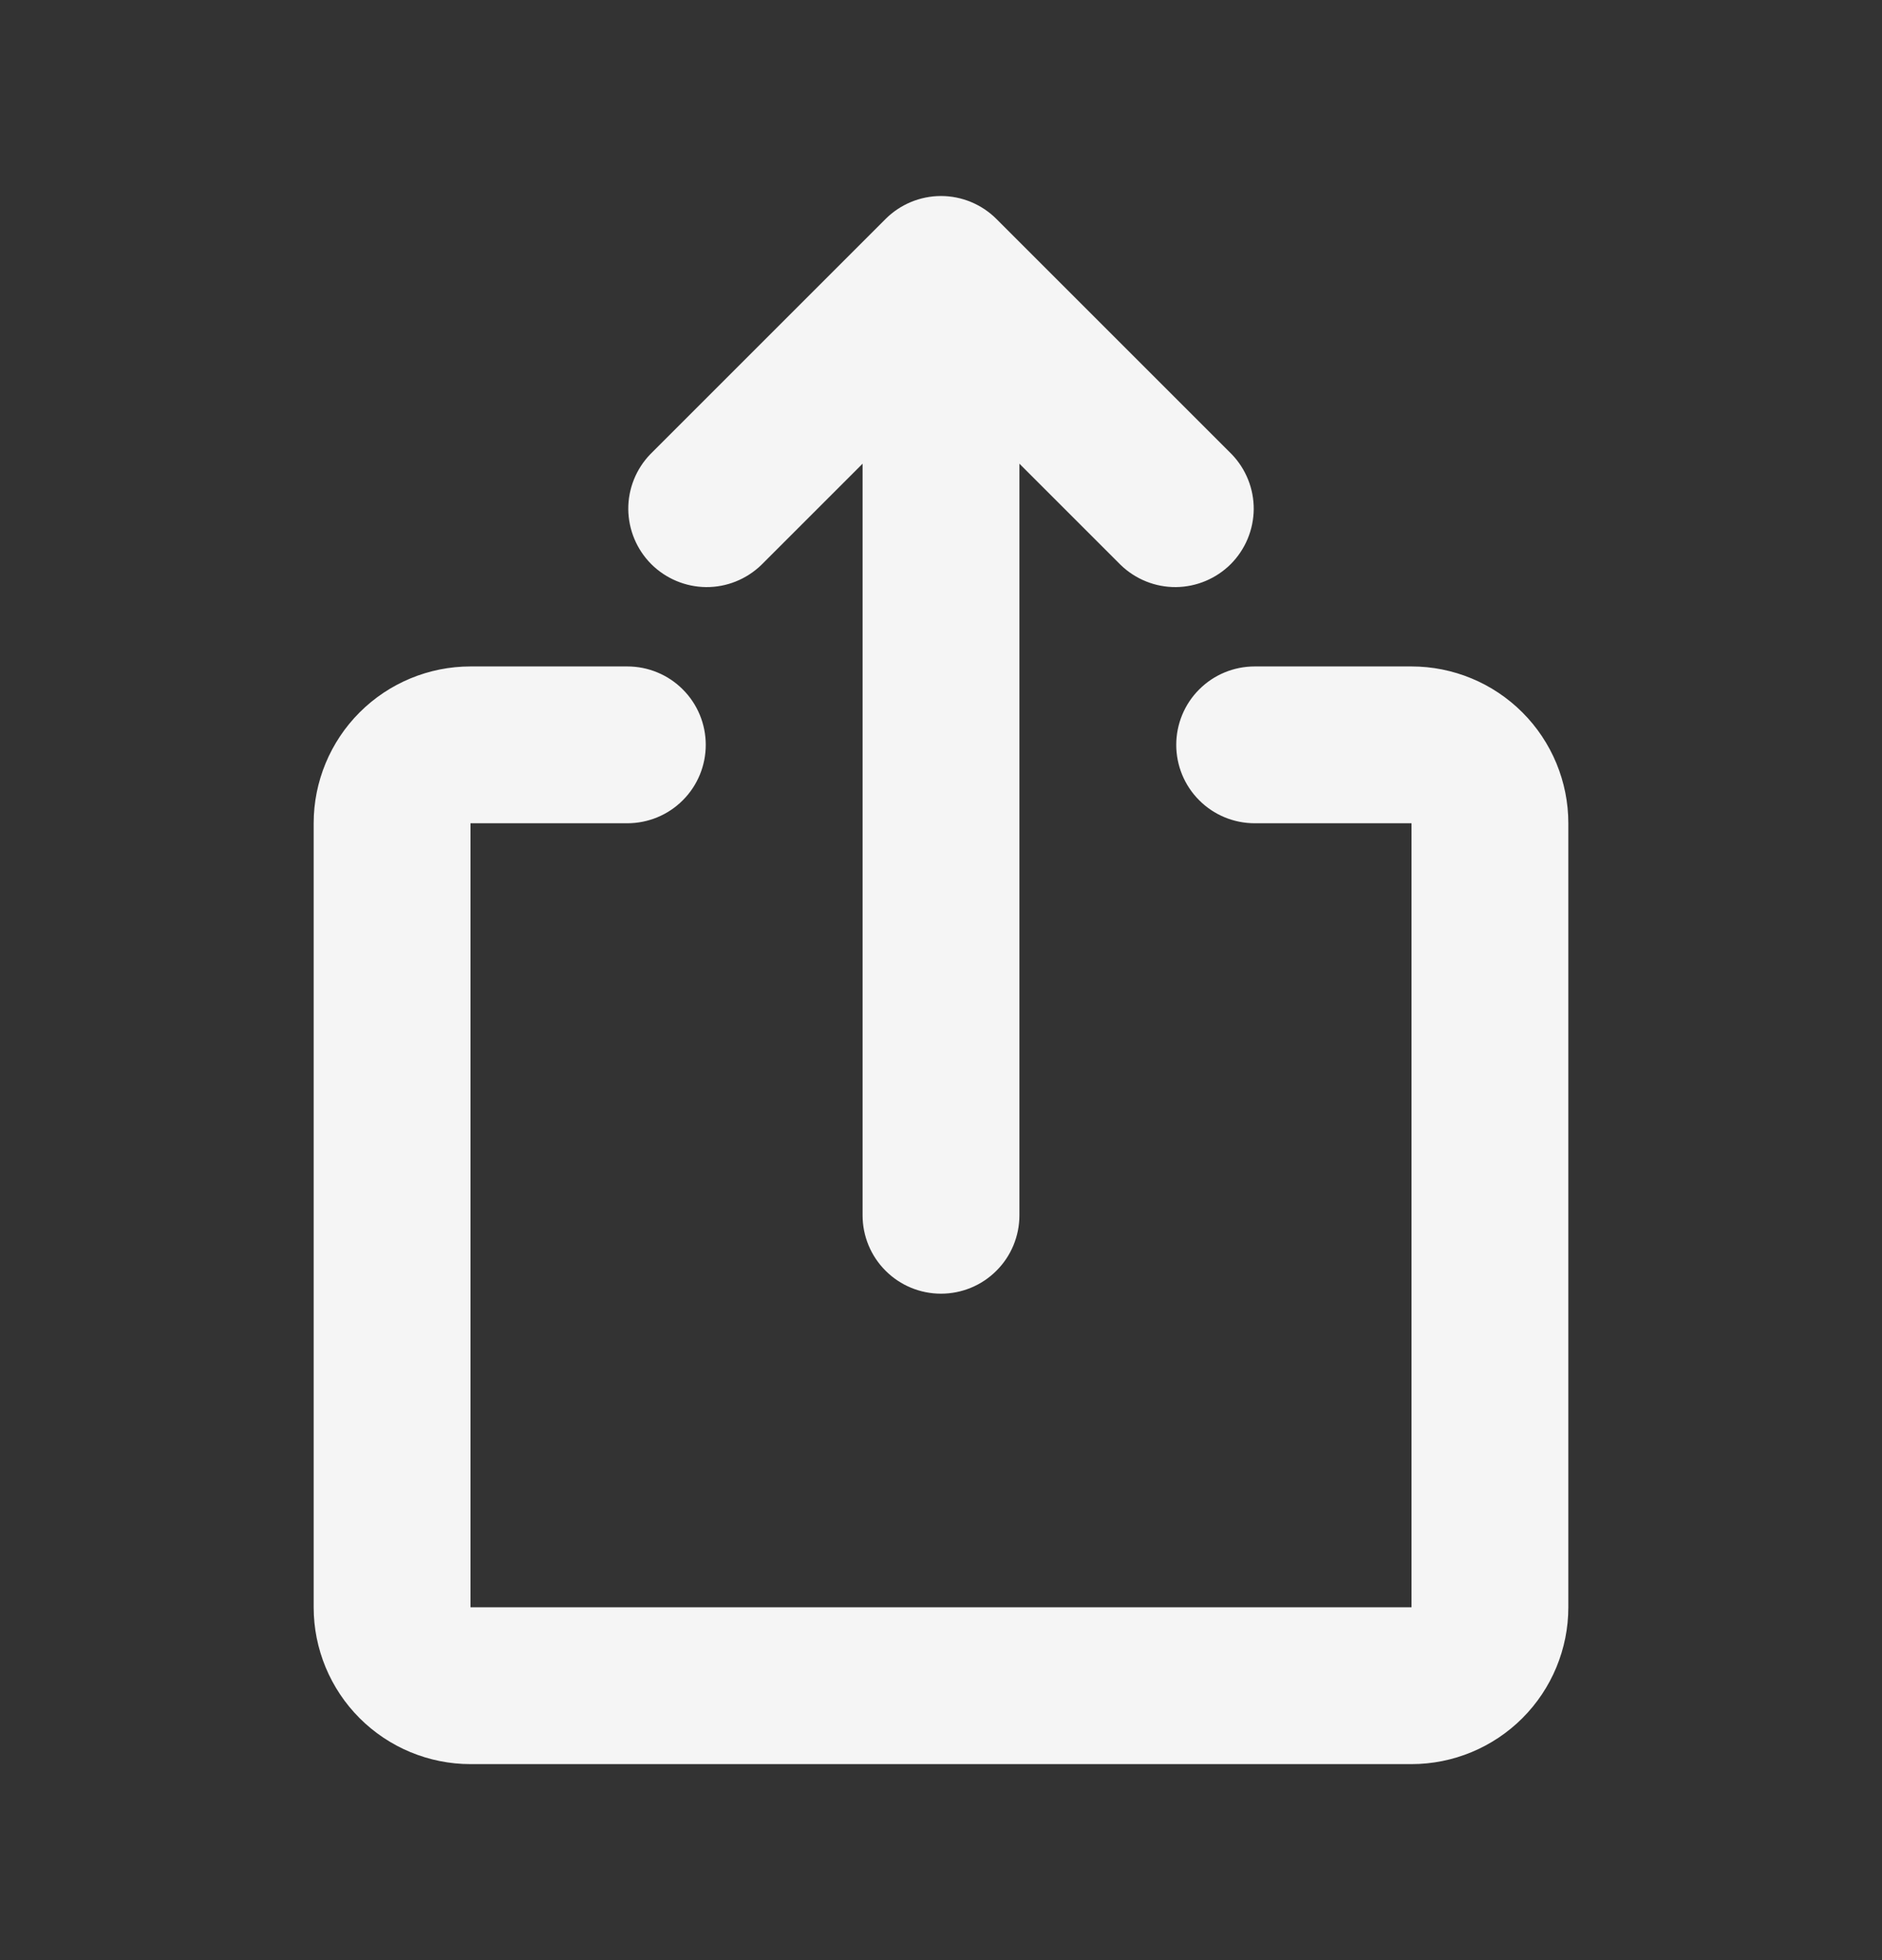 <svg width="24" height="25" viewBox="0 0 24 25" fill="none" xmlns="http://www.w3.org/2000/svg">
<rect x="0" y="0" width="24" height="25" fill="#333333" stroke="none"/>
<g id="ic-other">
<path id="Vector" d="M11.293 2.793C11.48 2.606 11.735 2.5 12 2.5C12.265 2.5 12.52 2.606 12.707 2.793L15.707 5.793C15.889 5.982 15.99 6.234 15.988 6.496C15.985 6.759 15.88 7.009 15.695 7.195C15.509 7.38 15.259 7.485 14.996 7.488C14.734 7.49 14.482 7.389 14.293 7.207L13 5.914V15.5C13 15.765 12.895 16.02 12.707 16.207C12.52 16.395 12.265 16.5 12 16.5C11.735 16.5 11.48 16.395 11.293 16.207C11.105 16.02 11 15.765 11 15.5V5.914L9.707 7.207C9.518 7.389 9.266 7.49 9.004 7.488C8.741 7.485 8.491 7.38 8.305 7.195C8.12 7.009 8.015 6.759 8.012 6.496C8.01 6.234 8.111 5.982 8.293 5.793L11.293 2.793ZM4 10.5C4 9.97 4.211 9.461 4.586 9.086C4.961 8.711 5.47 8.5 6 8.5H8C8.265 8.5 8.52 8.605 8.707 8.793C8.895 8.98 9 9.235 9 9.5C9 9.765 8.895 10.02 8.707 10.207C8.52 10.395 8.265 10.5 8 10.5H6V20.5H18V10.5H16C15.735 10.5 15.48 10.395 15.293 10.207C15.105 10.02 15 9.765 15 9.5C15 9.235 15.105 8.98 15.293 8.793C15.48 8.605 15.735 8.5 16 8.5H18C18.53 8.5 19.039 8.711 19.414 9.086C19.789 9.461 20 9.97 20 10.5V20.5C20 21.03 19.789 21.539 19.414 21.914C19.039 22.289 18.53 22.5 18 22.5H6C5.47 22.5 4.961 22.289 4.586 21.914C4.211 21.539 4 21.03 4 20.5V10.5Z" fill="#F5F5F5"/>
</g>
</svg>
